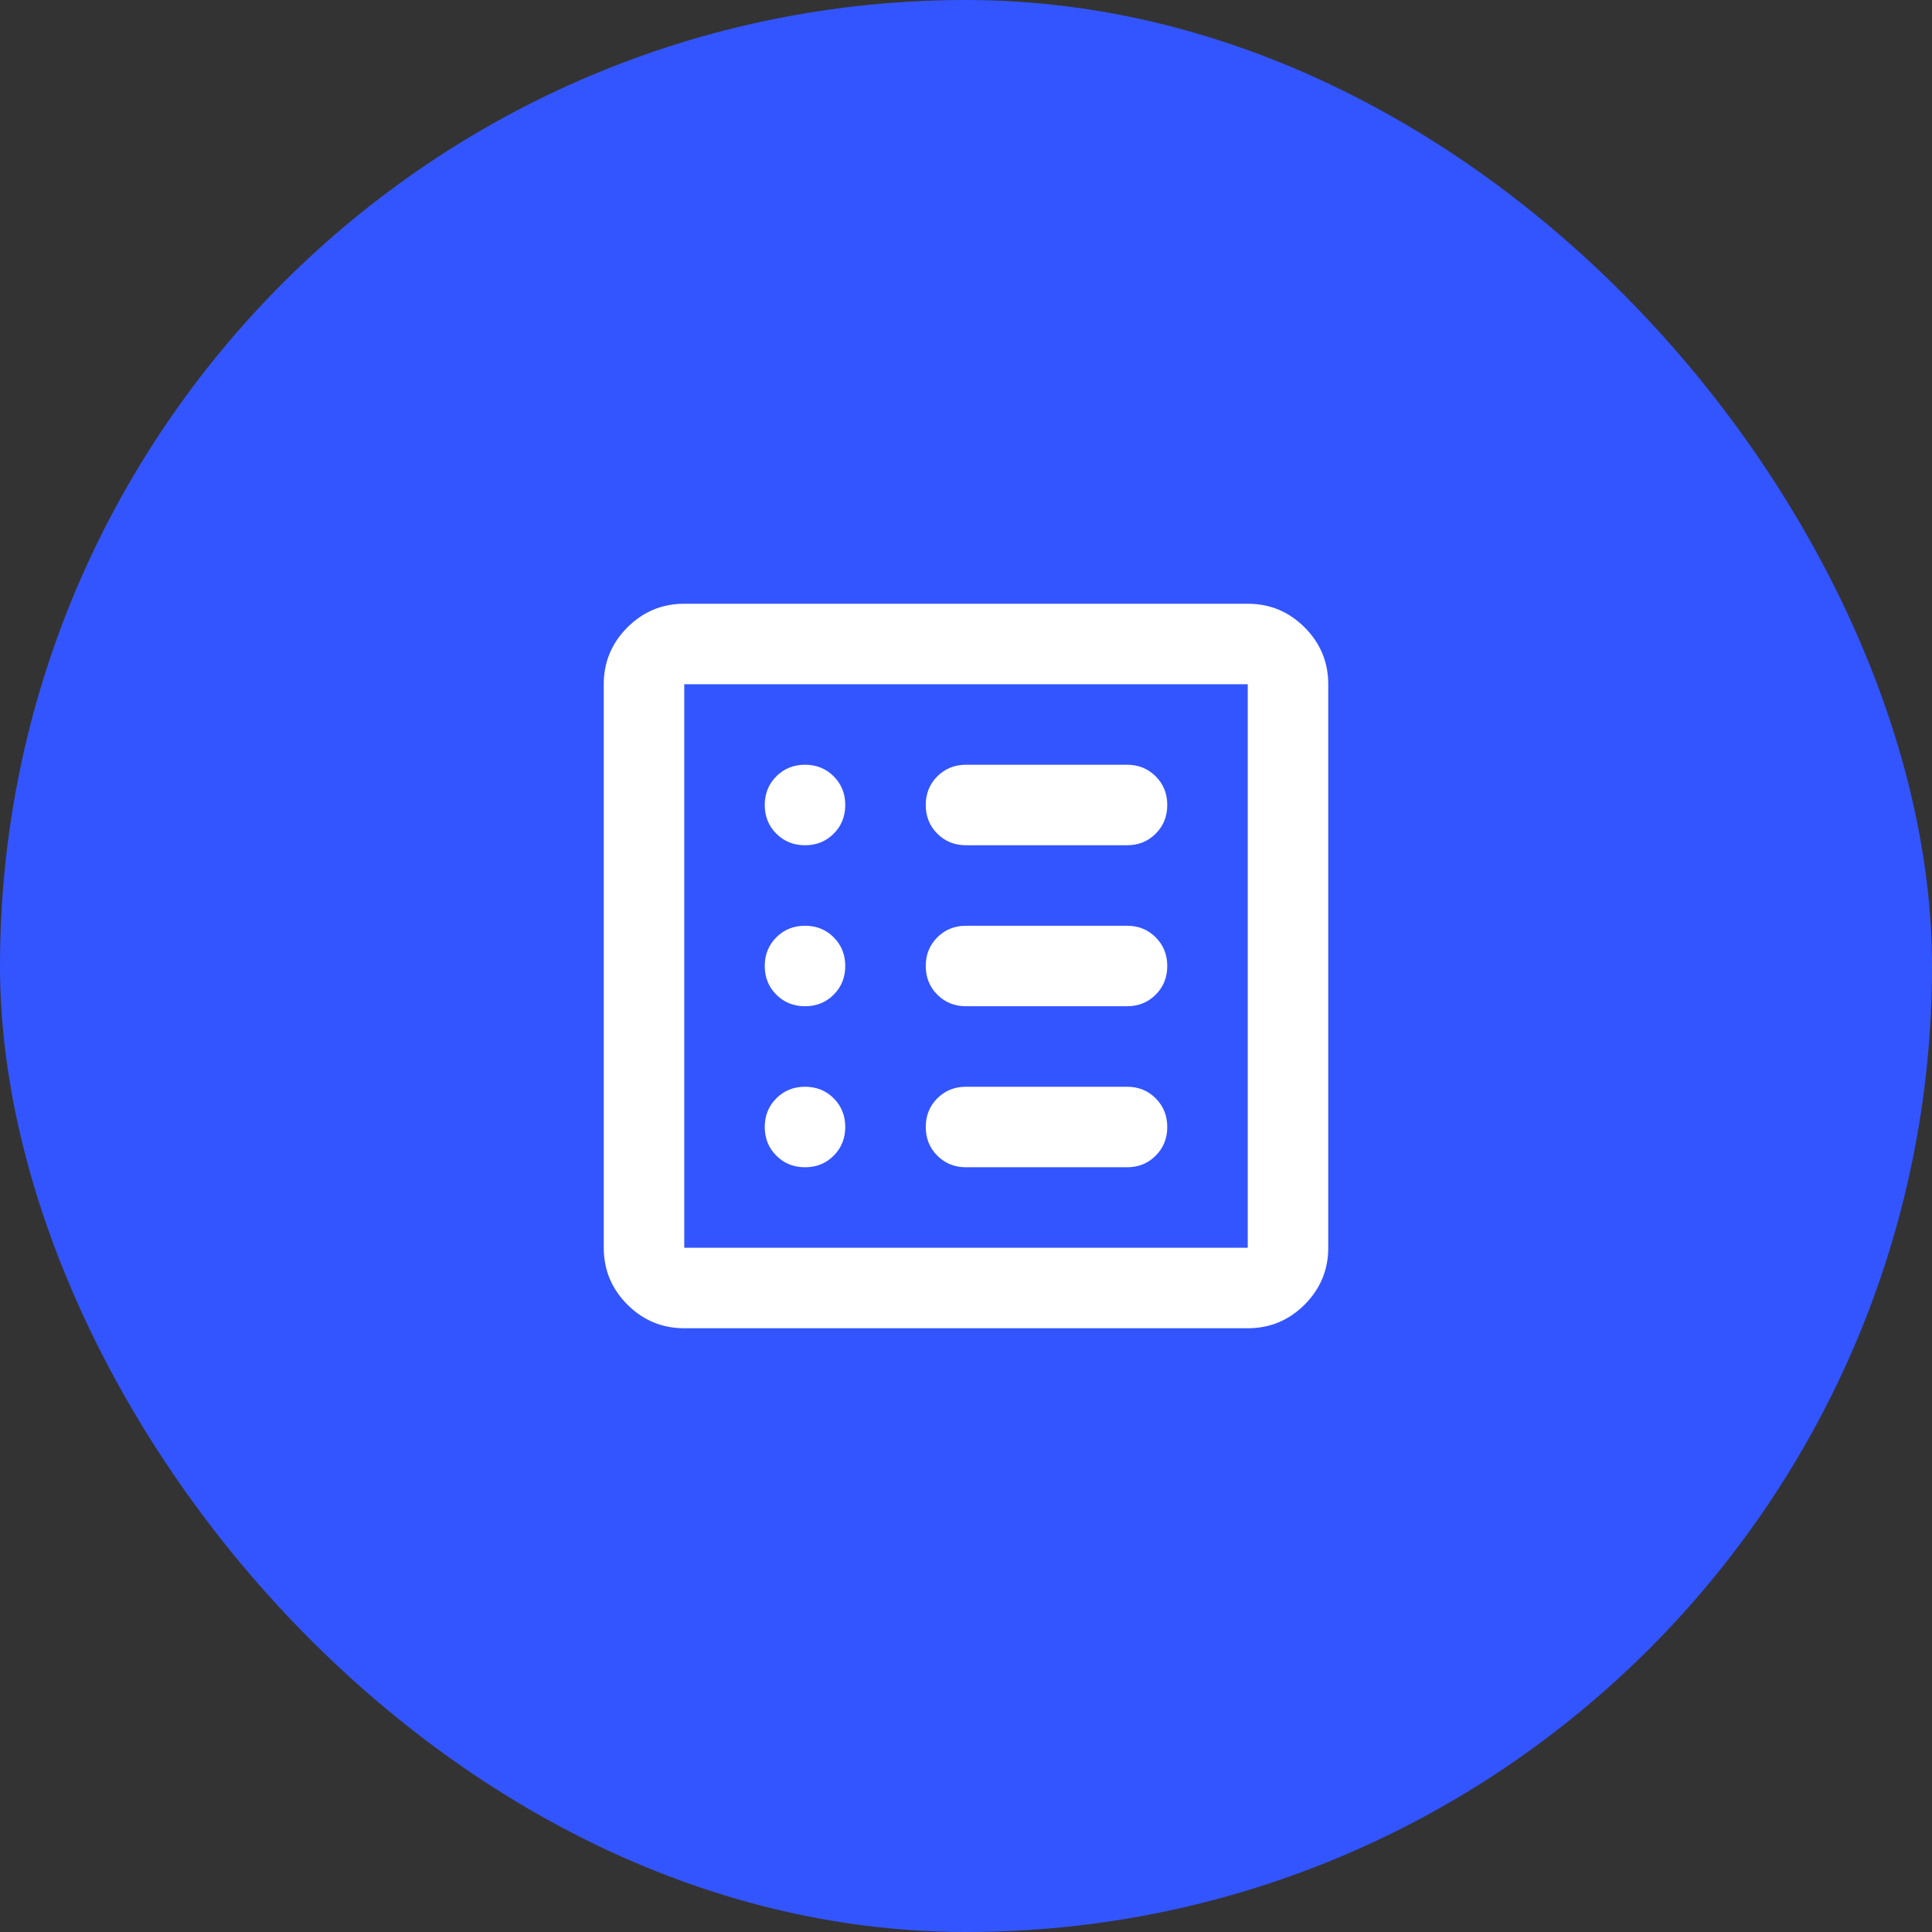 <svg width="64" height="64" viewBox="0 0 64 64" fill="none" xmlns="http://www.w3.org/2000/svg">
<rect x="0" y="0" width="64" height="64" fill="#333333" stroke="none"/>
<rect width="64" height="64" rx="32" fill="#3355FF"/>
<path d="M26.667 38.667C27.044 38.667 27.361 38.539 27.617 38.283C27.872 38.028 28 37.711 28 37.333C28 36.956 27.872 36.639 27.617 36.383C27.361 36.128 27.044 36 26.667 36C26.289 36 25.972 36.128 25.717 36.383C25.461 36.639 25.333 36.956 25.333 37.333C25.333 37.711 25.461 38.028 25.717 38.283C25.972 38.539 26.289 38.667 26.667 38.667ZM26.667 33.333C27.044 33.333 27.361 33.206 27.617 32.95C27.872 32.694 28 32.378 28 32C28 31.622 27.872 31.306 27.617 31.05C27.361 30.794 27.044 30.667 26.667 30.667C26.289 30.667 25.972 30.794 25.717 31.05C25.461 31.306 25.333 31.622 25.333 32C25.333 32.378 25.461 32.694 25.717 32.95C25.972 33.206 26.289 33.333 26.667 33.333ZM26.667 28C27.044 28 27.361 27.872 27.617 27.617C27.872 27.361 28 27.044 28 26.667C28 26.289 27.872 25.972 27.617 25.717C27.361 25.461 27.044 25.333 26.667 25.333C26.289 25.333 25.972 25.461 25.717 25.717C25.461 25.972 25.333 26.289 25.333 26.667C25.333 27.044 25.461 27.361 25.717 27.617C25.972 27.872 26.289 28 26.667 28ZM32 38.667H37.333C37.711 38.667 38.028 38.539 38.283 38.283C38.539 38.028 38.667 37.711 38.667 37.333C38.667 36.956 38.539 36.639 38.283 36.383C38.028 36.128 37.711 36 37.333 36H32C31.622 36 31.306 36.128 31.05 36.383C30.794 36.639 30.667 36.956 30.667 37.333C30.667 37.711 30.794 38.028 31.05 38.283C31.306 38.539 31.622 38.667 32 38.667ZM32 33.333H37.333C37.711 33.333 38.028 33.206 38.283 32.95C38.539 32.694 38.667 32.378 38.667 32C38.667 31.622 38.539 31.306 38.283 31.05C38.028 30.794 37.711 30.667 37.333 30.667H32C31.622 30.667 31.306 30.794 31.05 31.05C30.794 31.306 30.667 31.622 30.667 32C30.667 32.378 30.794 32.694 31.05 32.95C31.306 33.206 31.622 33.333 32 33.333ZM32 28H37.333C37.711 28 38.028 27.872 38.283 27.617C38.539 27.361 38.667 27.044 38.667 26.667C38.667 26.289 38.539 25.972 38.283 25.717C38.028 25.461 37.711 25.333 37.333 25.333H32C31.622 25.333 31.306 25.461 31.05 25.717C30.794 25.972 30.667 26.289 30.667 26.667C30.667 27.044 30.794 27.361 31.05 27.617C31.306 27.872 31.622 28 32 28ZM22.667 44C21.933 44 21.306 43.739 20.783 43.217C20.261 42.694 20 42.067 20 41.333V22.667C20 21.933 20.261 21.306 20.783 20.783C21.306 20.261 21.933 20 22.667 20H41.333C42.067 20 42.694 20.261 43.217 20.783C43.739 21.306 44 21.933 44 22.667V41.333C44 42.067 43.739 42.694 43.217 43.217C42.694 43.739 42.067 44 41.333 44H22.667ZM22.667 41.333H41.333V22.667H22.667V41.333Z" fill="white"/>
</svg>
